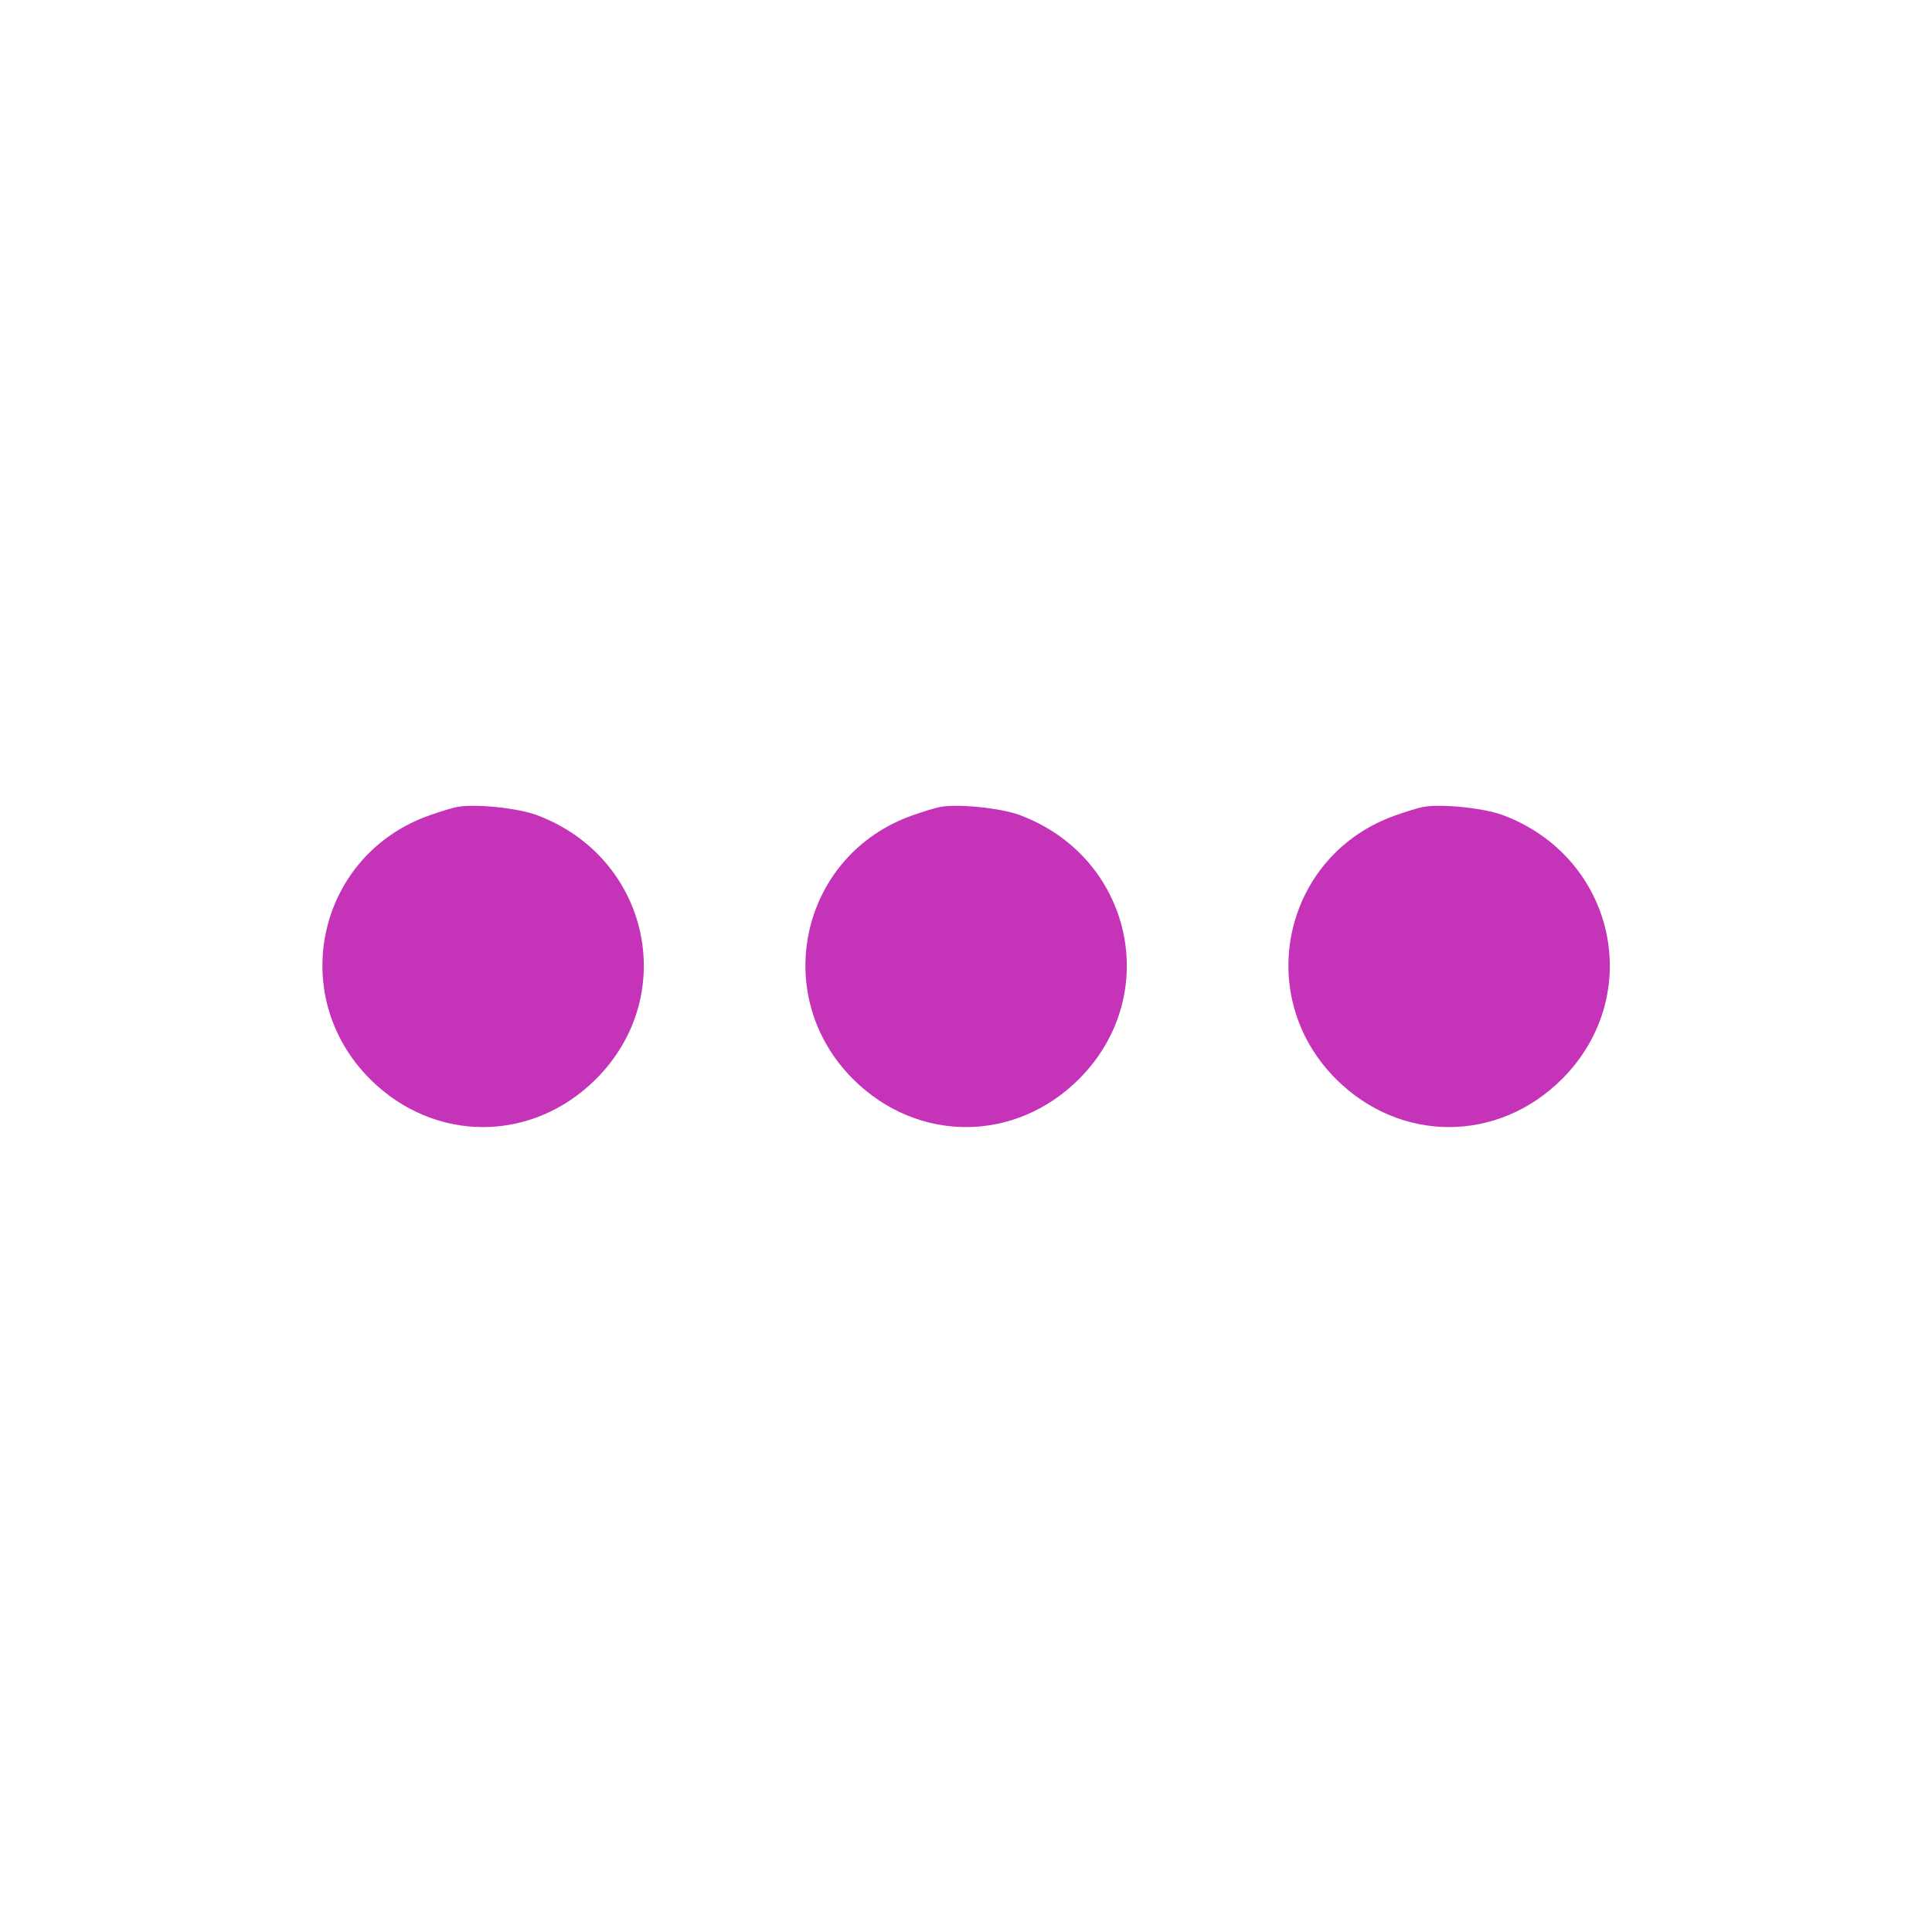 <svg width="24" height="24" viewBox="0 0 24 24" fill="none" xmlns="http://www.w3.org/2000/svg"><path d="M5.680 10.024 C 5.625 10.034,5.472 10.080,5.340 10.127 C 3.948 10.613,3.552 12.359,4.596 13.404 C 5.393 14.200,6.607 14.200,7.404 13.404 C 8.449 12.358,8.061 10.641,6.662 10.123 C 6.428 10.037,5.900 9.983,5.680 10.024 M11.680 10.024 C 11.625 10.034,11.472 10.080,11.340 10.127 C 9.948 10.613,9.552 12.359,10.596 13.404 C 11.393 14.200,12.607 14.200,13.404 13.404 C 14.449 12.358,14.061 10.641,12.662 10.123 C 12.428 10.037,11.900 9.983,11.680 10.024 M17.680 10.024 C 17.625 10.034,17.472 10.080,17.340 10.127 C 15.948 10.613,15.552 12.359,16.596 13.404 C 17.393 14.200,18.607 14.200,19.404 13.404 C 20.449 12.358,20.061 10.641,18.662 10.123 C 18.428 10.037,17.900 9.983,17.680 10.024 " fill="#C533B9" stroke="none" fill-rule="evenodd"></path></svg>